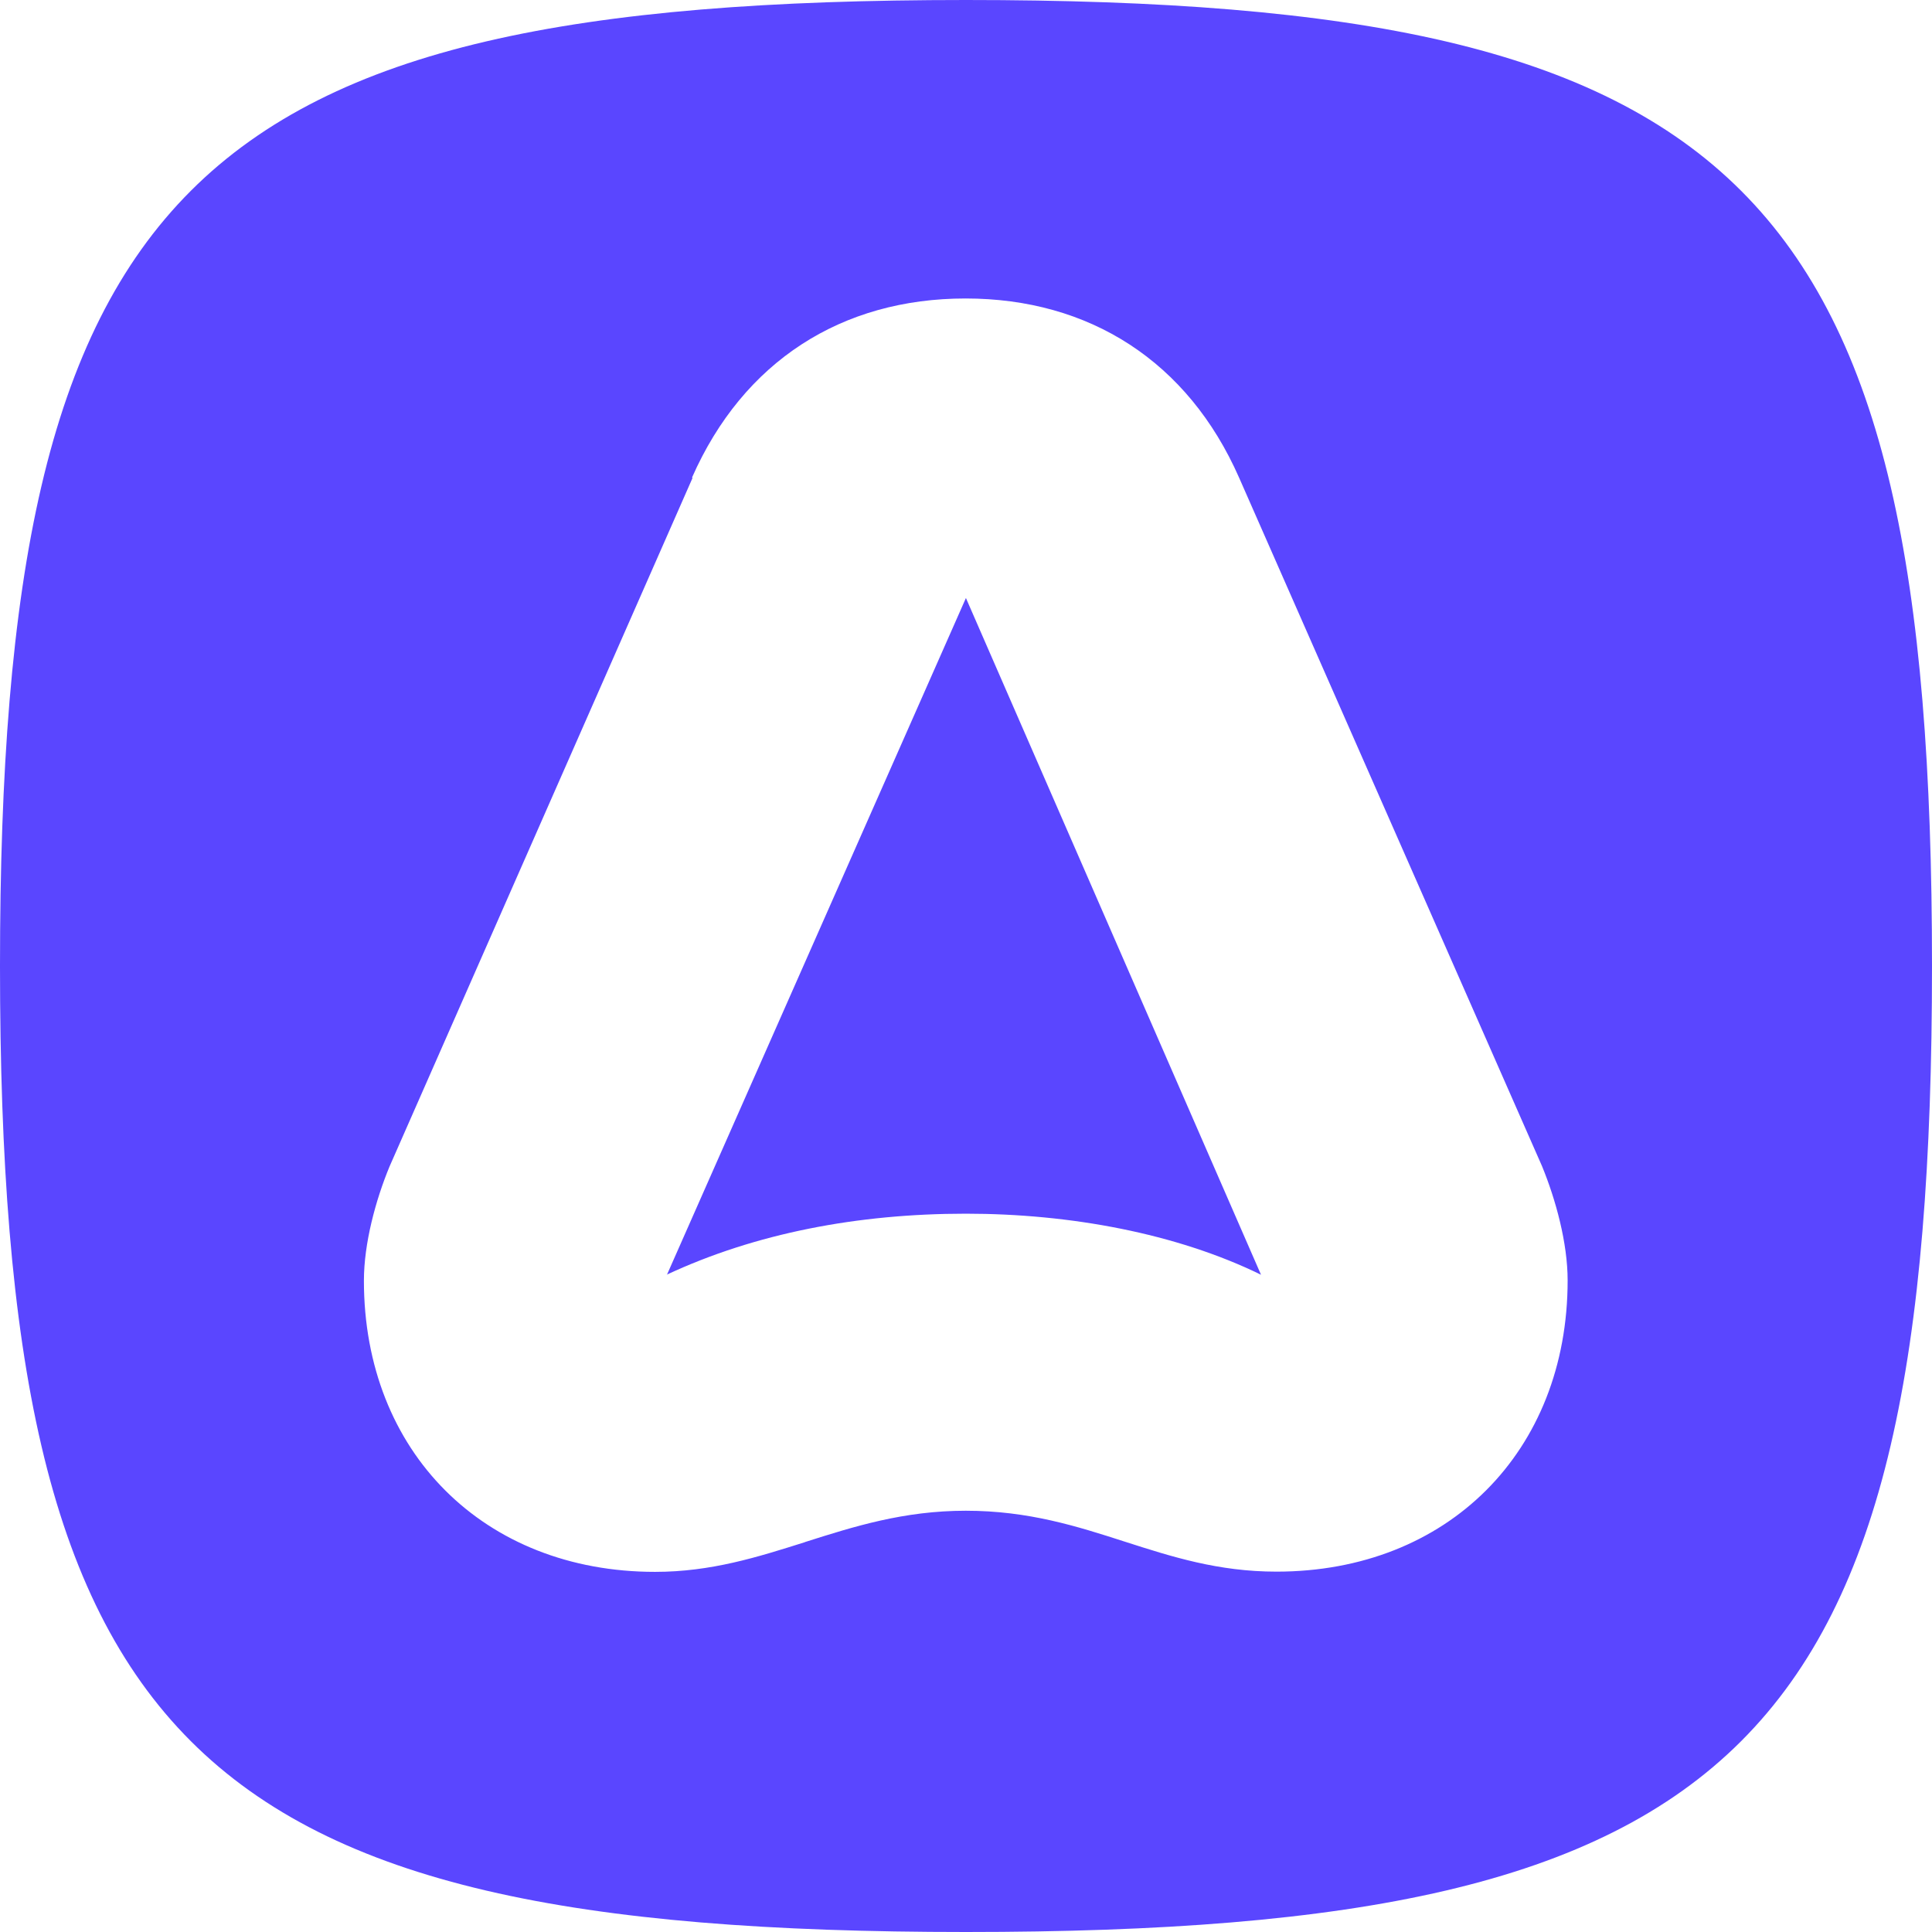<svg viewBox="0 0 256 256" xmlns="http://www.w3.org/2000/svg"><path fill="#5A46FF" d="M128 256C24.76 256 0 231.23 0 128 0 24.76 24.76 0 128 0c103.23 0 128 24.76 128 128 0 103.23-24.77 128-128 128ZM91.76 63.34l-40.15 91.24c-1.83 4.43-3.39 10.16-3.39 15.12 0 22.68 15.9 38.58 38.58 38.58 7.43 0 13.6-1.96 19.87-3.94l0-.01c6.48-2.06 13.08-4.15 21.3-4.15 8.31 0 14.75 2.06 21.11 4.11l0 0c6.2 1.99 12.34 3.96 20.06 3.96 22.68 0 38.58-15.91 38.58-38.59 0-4.96-1.57-10.69-3.39-15.13l-40.15-91.25c-6.78-15.39-19.82-23.73-36.24-23.73 -16.43 0-29.46 8.34-36.24 23.72Zm-3.39 105.58l39.62-89.68 39.1 89.67c-11.21-5.48-25.29-8.09-39.11-8.09 -14.34 0-27.9 2.6-39.63 8.08Z"/></svg>